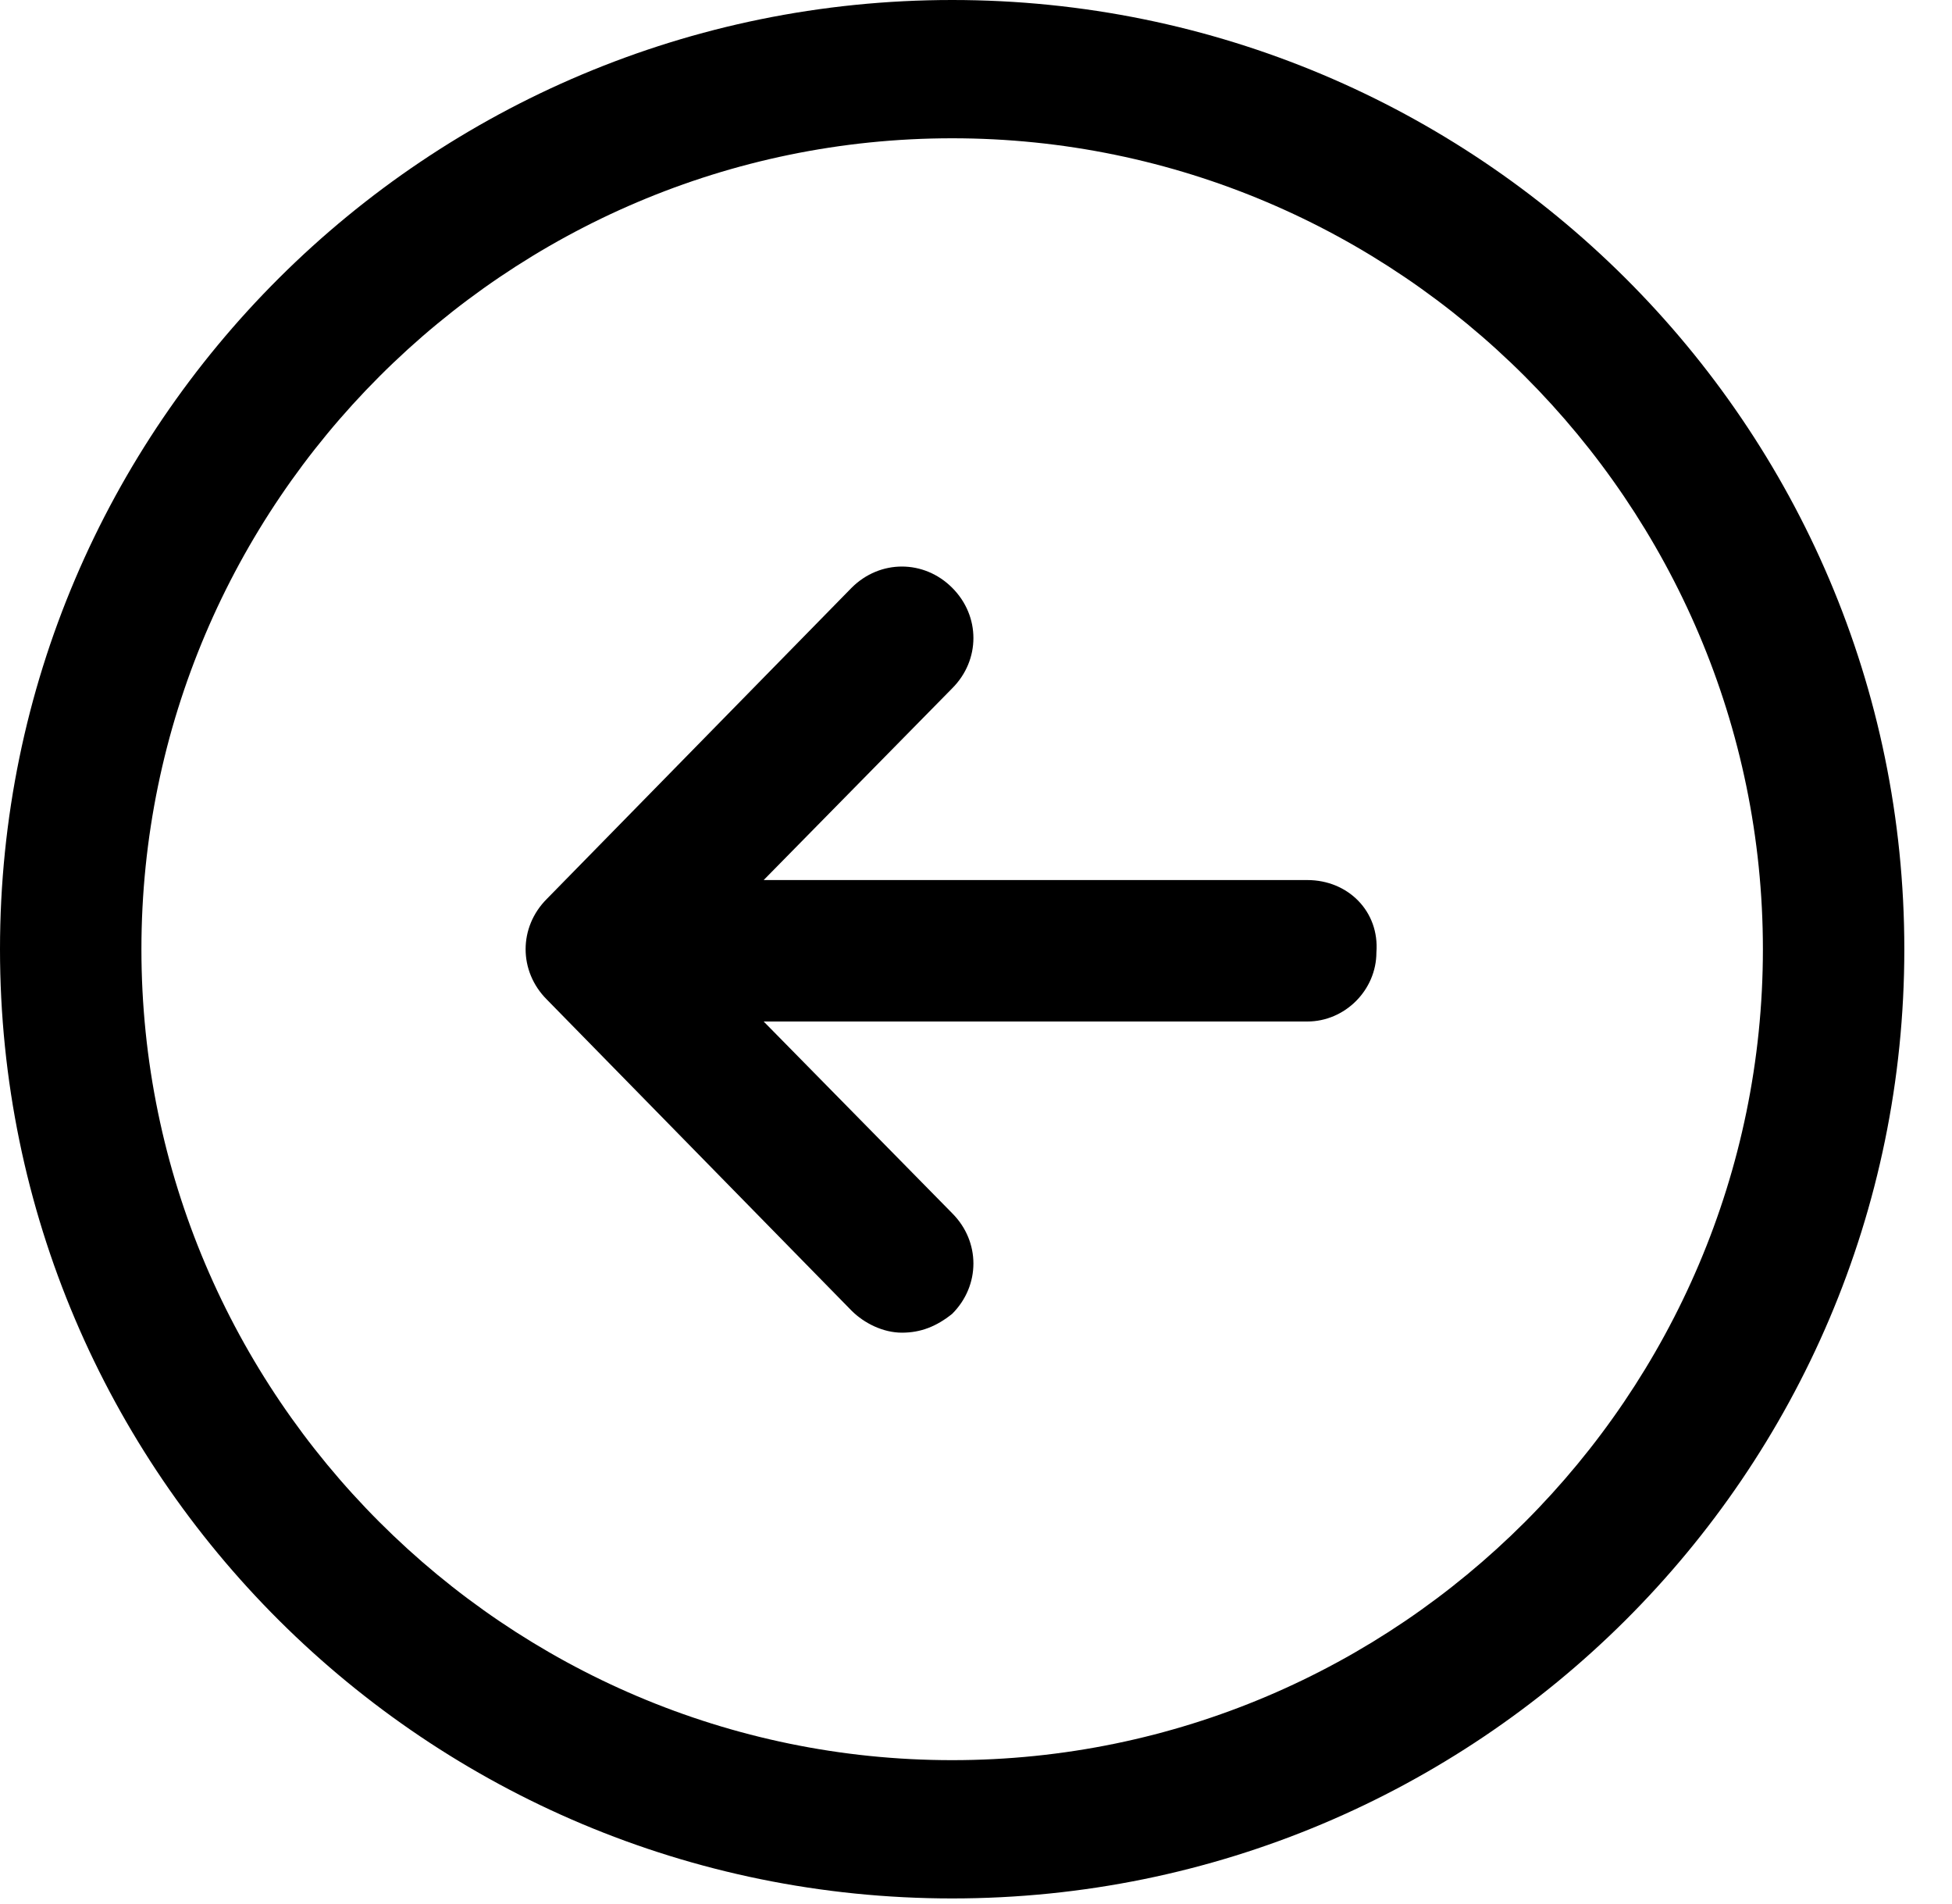 <svg width="40" height="39" viewBox="0 0 40 39" fill="none" xmlns="http://www.w3.org/2000/svg">
<path d="M26.789 18.03H15.649L19.512 14.102C20.092 13.523 20.092 12.621 19.512 12.042C18.933 11.462 18.031 11.462 17.451 12.042L11.205 18.417C10.626 18.996 10.626 19.898 11.205 20.477L17.451 26.853C17.709 27.11 18.096 27.303 18.482 27.303C18.868 27.303 19.19 27.175 19.512 26.917C20.092 26.337 20.092 25.436 19.512 24.856L15.649 20.928H26.789C27.561 20.928 28.205 20.284 28.205 19.512C28.27 18.674 27.626 18.03 26.789 18.03Z" fill="black"/>
<path d="M19.512 0C8.758 0 0 8.693 0 19.447C0 30.201 8.758 38.894 19.512 38.894C30.265 38.894 39.023 30.201 39.023 19.447C39.023 8.693 30.265 0 19.512 0ZM19.512 36.061C10.367 36.061 2.898 28.591 2.898 19.447C2.898 10.303 10.367 2.833 19.512 2.833C28.656 2.833 36.125 10.303 36.125 19.447C36.125 28.591 28.656 36.061 19.512 36.061Z" fill="black"/>
</svg>
